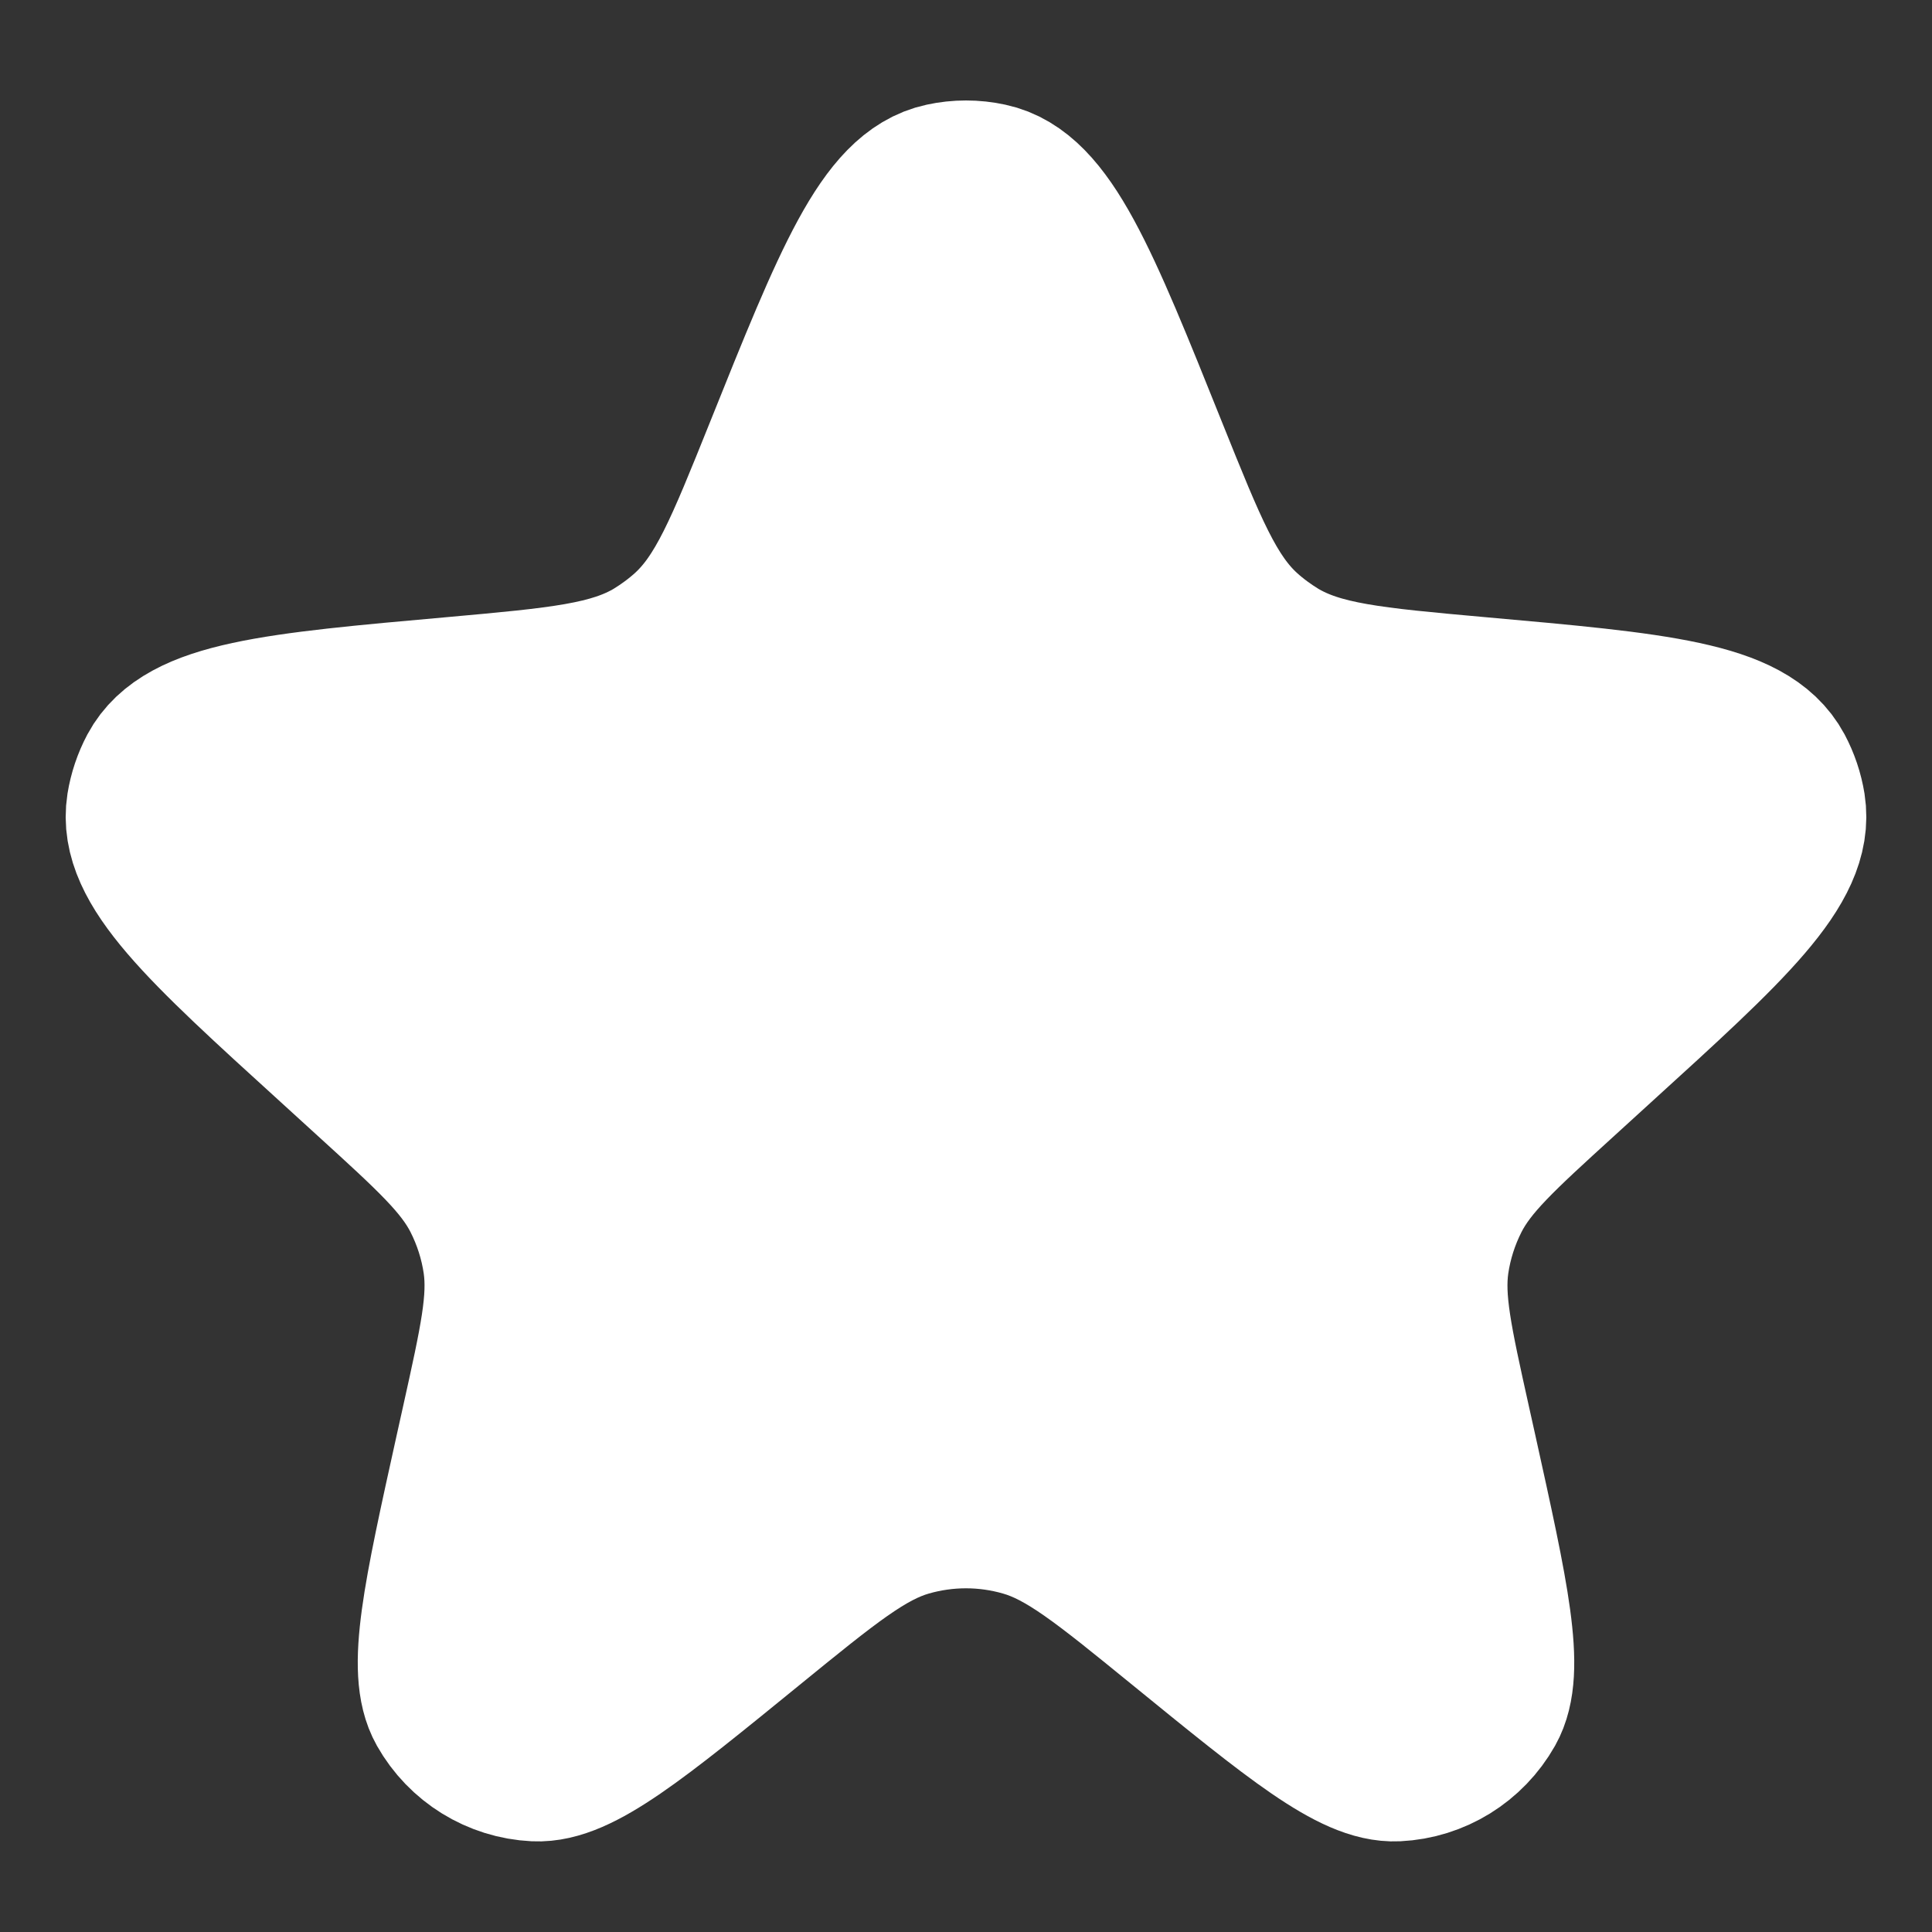 <svg width="12" height="12" viewBox="0 0 12 12" fill="none" xmlns="http://www.w3.org/2000/svg">
<rect x="0" y="0" width="12" height="12" fill="#333333" stroke="none"/>
<path d="M4.872 2.813C5.3 1.746 5.514 1.213 5.861 1.139C5.953 1.119 6.047 1.119 6.139 1.139C6.486 1.213 6.7 1.746 7.128 2.813C7.372 3.42 7.494 3.724 7.721 3.93C7.785 3.988 7.855 4.039 7.928 4.084C8.192 4.242 8.52 4.272 9.177 4.331C10.29 4.43 10.846 4.48 11.016 4.797C11.051 4.863 11.075 4.934 11.087 5.008C11.143 5.363 10.734 5.735 9.916 6.479L9.689 6.686C9.307 7.034 9.116 7.208 9.005 7.425C8.939 7.555 8.894 7.695 8.873 7.84C8.839 8.081 8.895 8.333 9.007 8.838L9.047 9.018C9.247 9.923 9.348 10.376 9.223 10.598C9.11 10.798 8.903 10.926 8.674 10.937C8.418 10.949 8.059 10.656 7.341 10.071C6.867 9.685 6.63 9.492 6.367 9.417C6.127 9.348 5.873 9.348 5.632 9.417C5.37 9.492 5.133 9.685 4.659 10.071C3.941 10.656 3.582 10.949 3.326 10.937C3.097 10.926 2.89 10.798 2.777 10.598C2.652 10.376 2.753 9.923 2.953 9.018L2.993 8.838C3.105 8.333 3.161 8.081 3.127 7.84C3.106 7.695 3.061 7.555 2.995 7.425C2.884 7.208 2.693 7.034 2.311 6.686L2.084 6.479C1.266 5.735 0.857 5.363 0.913 5.008C0.925 4.934 0.949 4.863 0.984 4.797C1.154 4.48 1.71 4.43 2.823 4.331C3.48 4.272 3.808 4.242 4.072 4.084C4.145 4.039 4.215 3.988 4.279 3.93C4.506 3.724 4.628 3.42 4.872 2.813Z" fill="white" stroke="white"/>
</svg>
